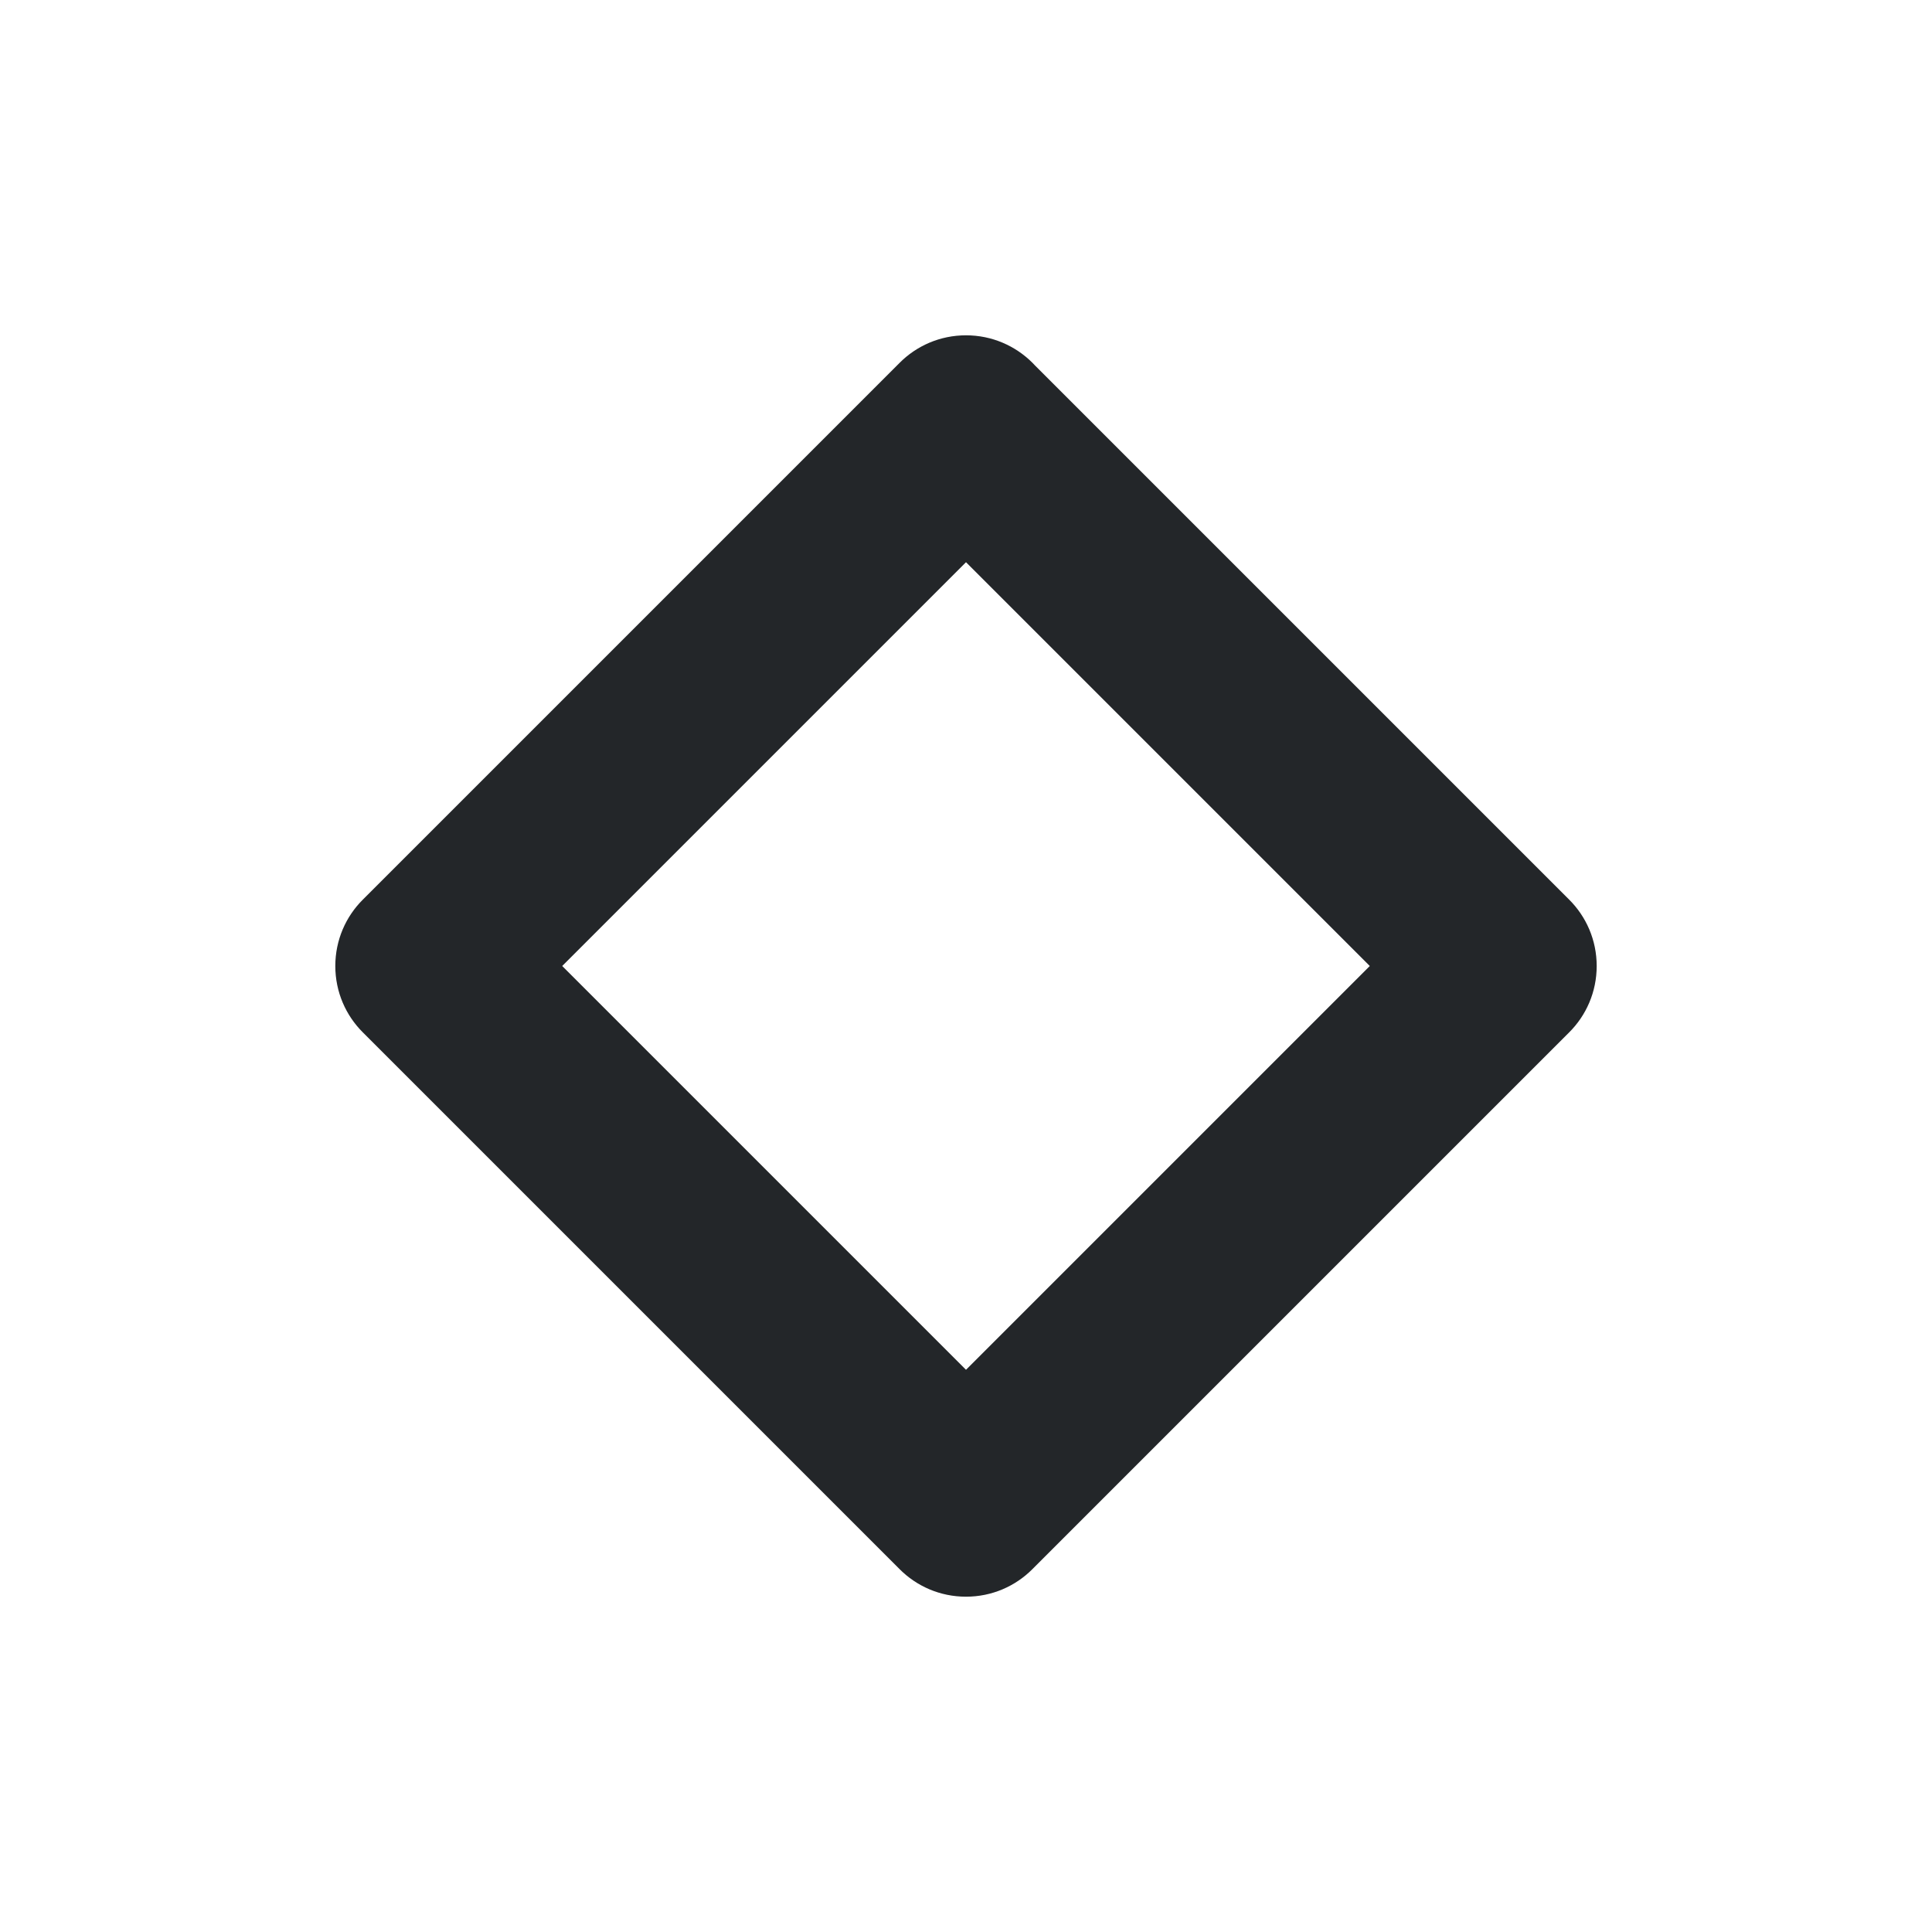 <?xml version='1.0' encoding='UTF-8' standalone='no'?>
<svg baseProfile="tiny" height="12.7mm" version="1.2" viewBox="0 0 144 144" width="12.7mm" xmlns="http://www.w3.org/2000/svg" xmlns:xlink="http://www.w3.org/1999/xlink">
    <style id="current-color-scheme" type="text/css">.ColorScheme-Text {color:#232629;}</style>
    <title>Qt SVG Document</title>
    <desc>Auto-generated by Klassy window decoration</desc>
    <defs/>
    <g fill="none" fill-rule="evenodd" stroke="black" stroke-linecap="square" stroke-linejoin="bevel" stroke-width="1">
        <g class="ColorScheme-Text" fill="currentColor" fill-opacity="1" font-family="Noto Sans" font-size="40" font-style="normal" font-weight="400" stroke="none" transform="matrix(8,0,0,8,0,0)">
            <path d="M3.381,8.381 L8.381,3.381 C8.539,3.222 8.758,3.124 9,3.124 C9.484,3.124 9.876,3.516 9.876,4 C9.876,4.484 9.484,4.876 9,4.876 C8.758,4.876 8.539,4.778 8.381,4.619 L9.619,3.381 L14.619,8.381 C14.778,8.539 14.876,8.758 14.876,9 C14.876,9.242 14.778,9.461 14.619,9.619 L9.619,14.619 C9.461,14.778 9.242,14.876 9,14.876 C8.758,14.876 8.539,14.778 8.381,14.619 L8.381,14.619 L3.381,9.619 C3.222,9.461 3.124,9.242 3.124,9 C3.124,8.758 3.222,8.539 3.381,8.381 L3.381,8.381 M4.619,8.381 L9.619,13.381 L9,14 L8.381,13.381 L13.381,8.381 L14,9 L13.381,9.619 L8.381,4.619 L9,4 L9.619,4.619 L4.619,9.619 L4,9 L4.619,8.381" fill-rule="nonzero" vector-effect="none"/>
        </g>
    </g>
</svg>
